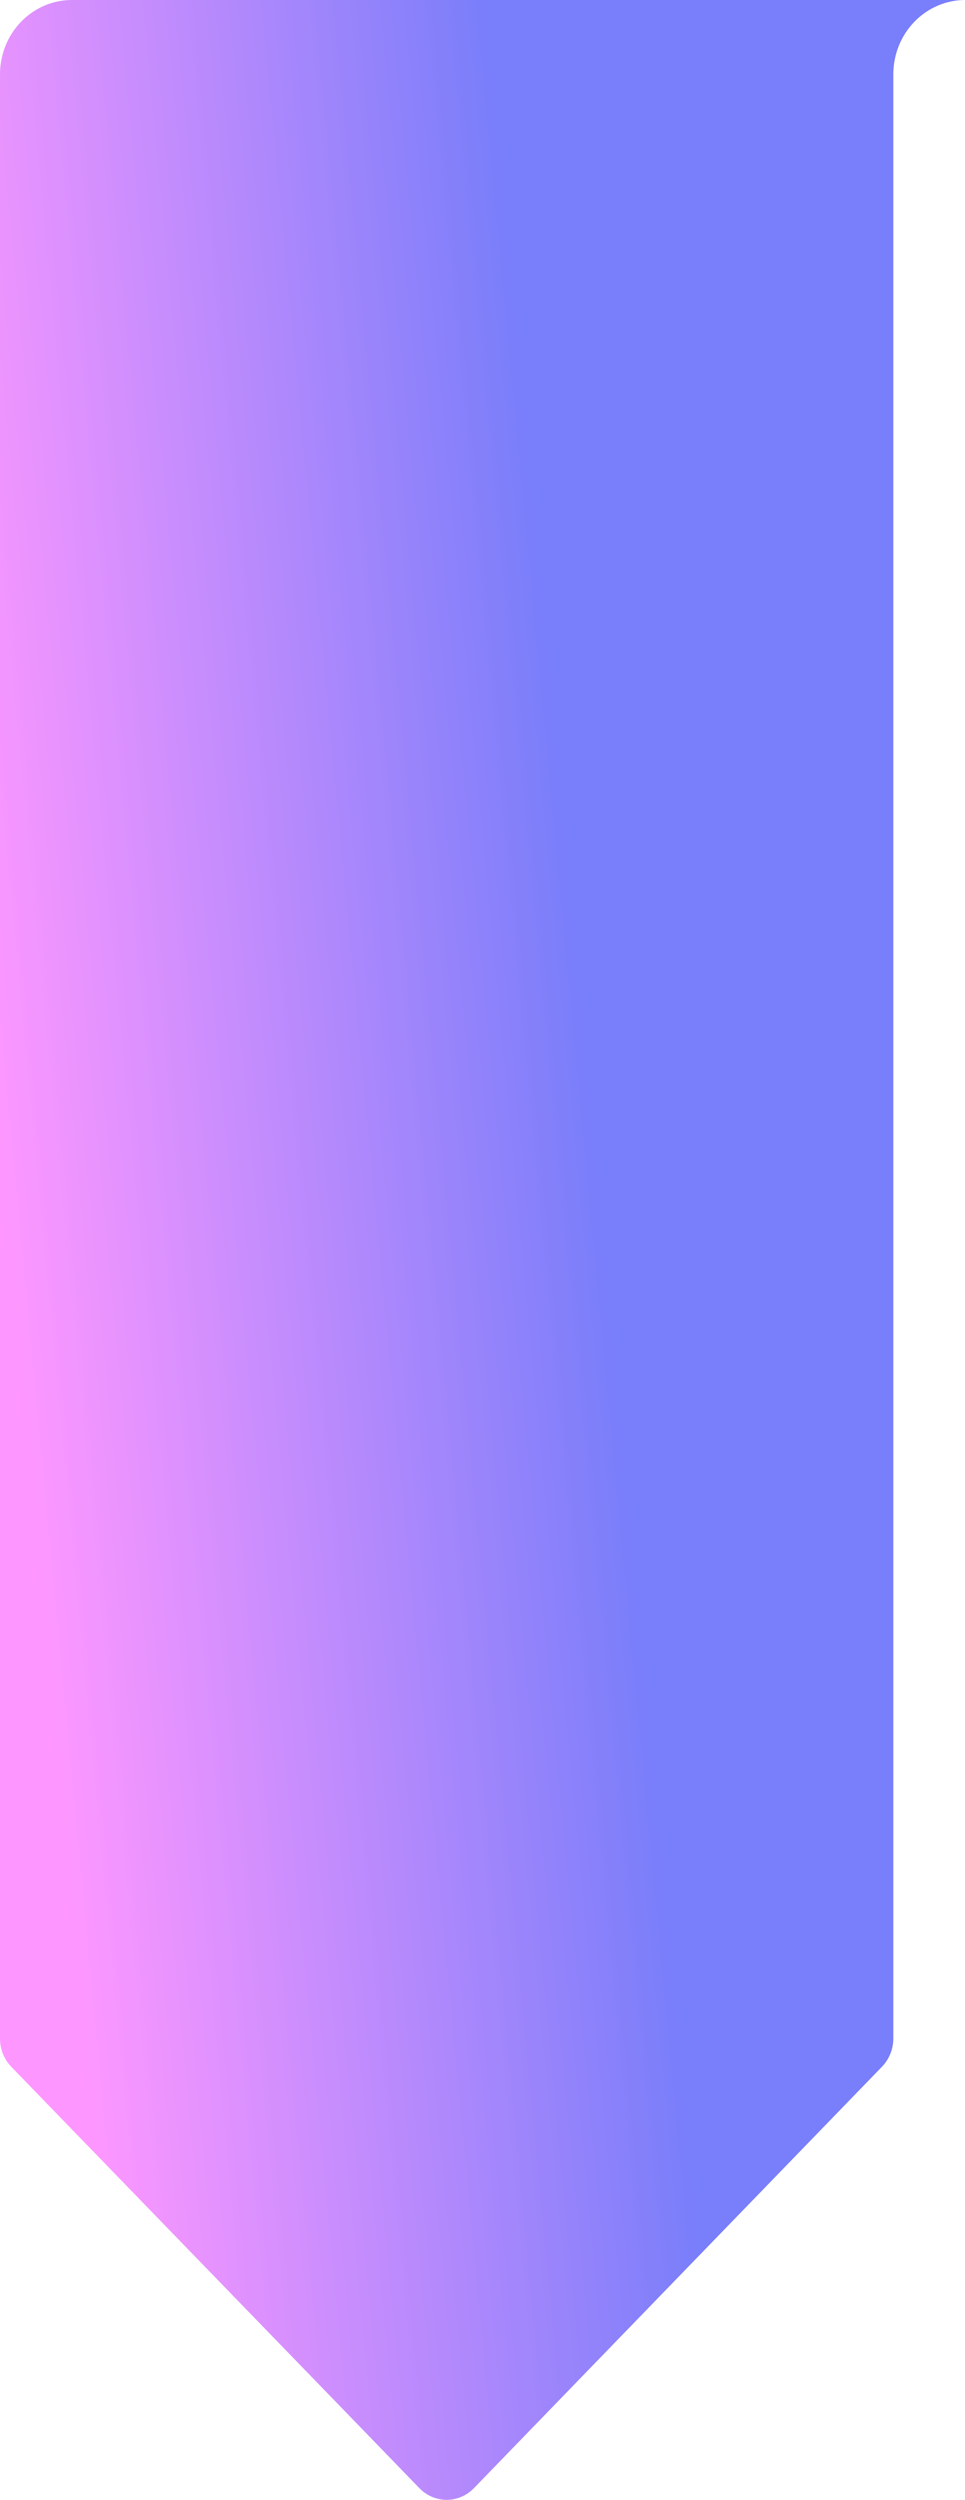 <svg width="34" height="88" viewBox="0 0 34 88" fill="none" xmlns="http://www.w3.org/2000/svg">
<path fill-rule="evenodd" clip-rule="evenodd" d="M3.81622e-05 71.749V2.606C0.002 1.918 0.267 1.258 0.738 0.77C1.208 0.283 1.845 0.006 2.512 0H34C33.331 0.002 32.69 0.278 32.217 0.766C31.744 1.254 31.477 1.915 31.475 2.606V71.749C31.476 72.123 31.334 72.482 31.079 72.749L16.694 87.593C16.439 87.854 16.096 88 15.738 88C15.379 88 15.035 87.854 14.781 87.593L0.396 72.754C0.269 72.622 0.169 72.466 0.101 72.294C0.033 72.123 -0.001 71.939 3.81622e-05 71.753V71.749Z" fill="url(#paint0_linear)"/>
<defs>
<linearGradient id="paint0_linear" x1="20.297" y1="33.184" x2="-0.451" y2="35.148" gradientUnits="userSpaceOnUse">
<stop stop-color="#797EFA"/>
<stop offset="1" stop-color="#FD97FF"/>
</linearGradient>
</defs>
</svg>
